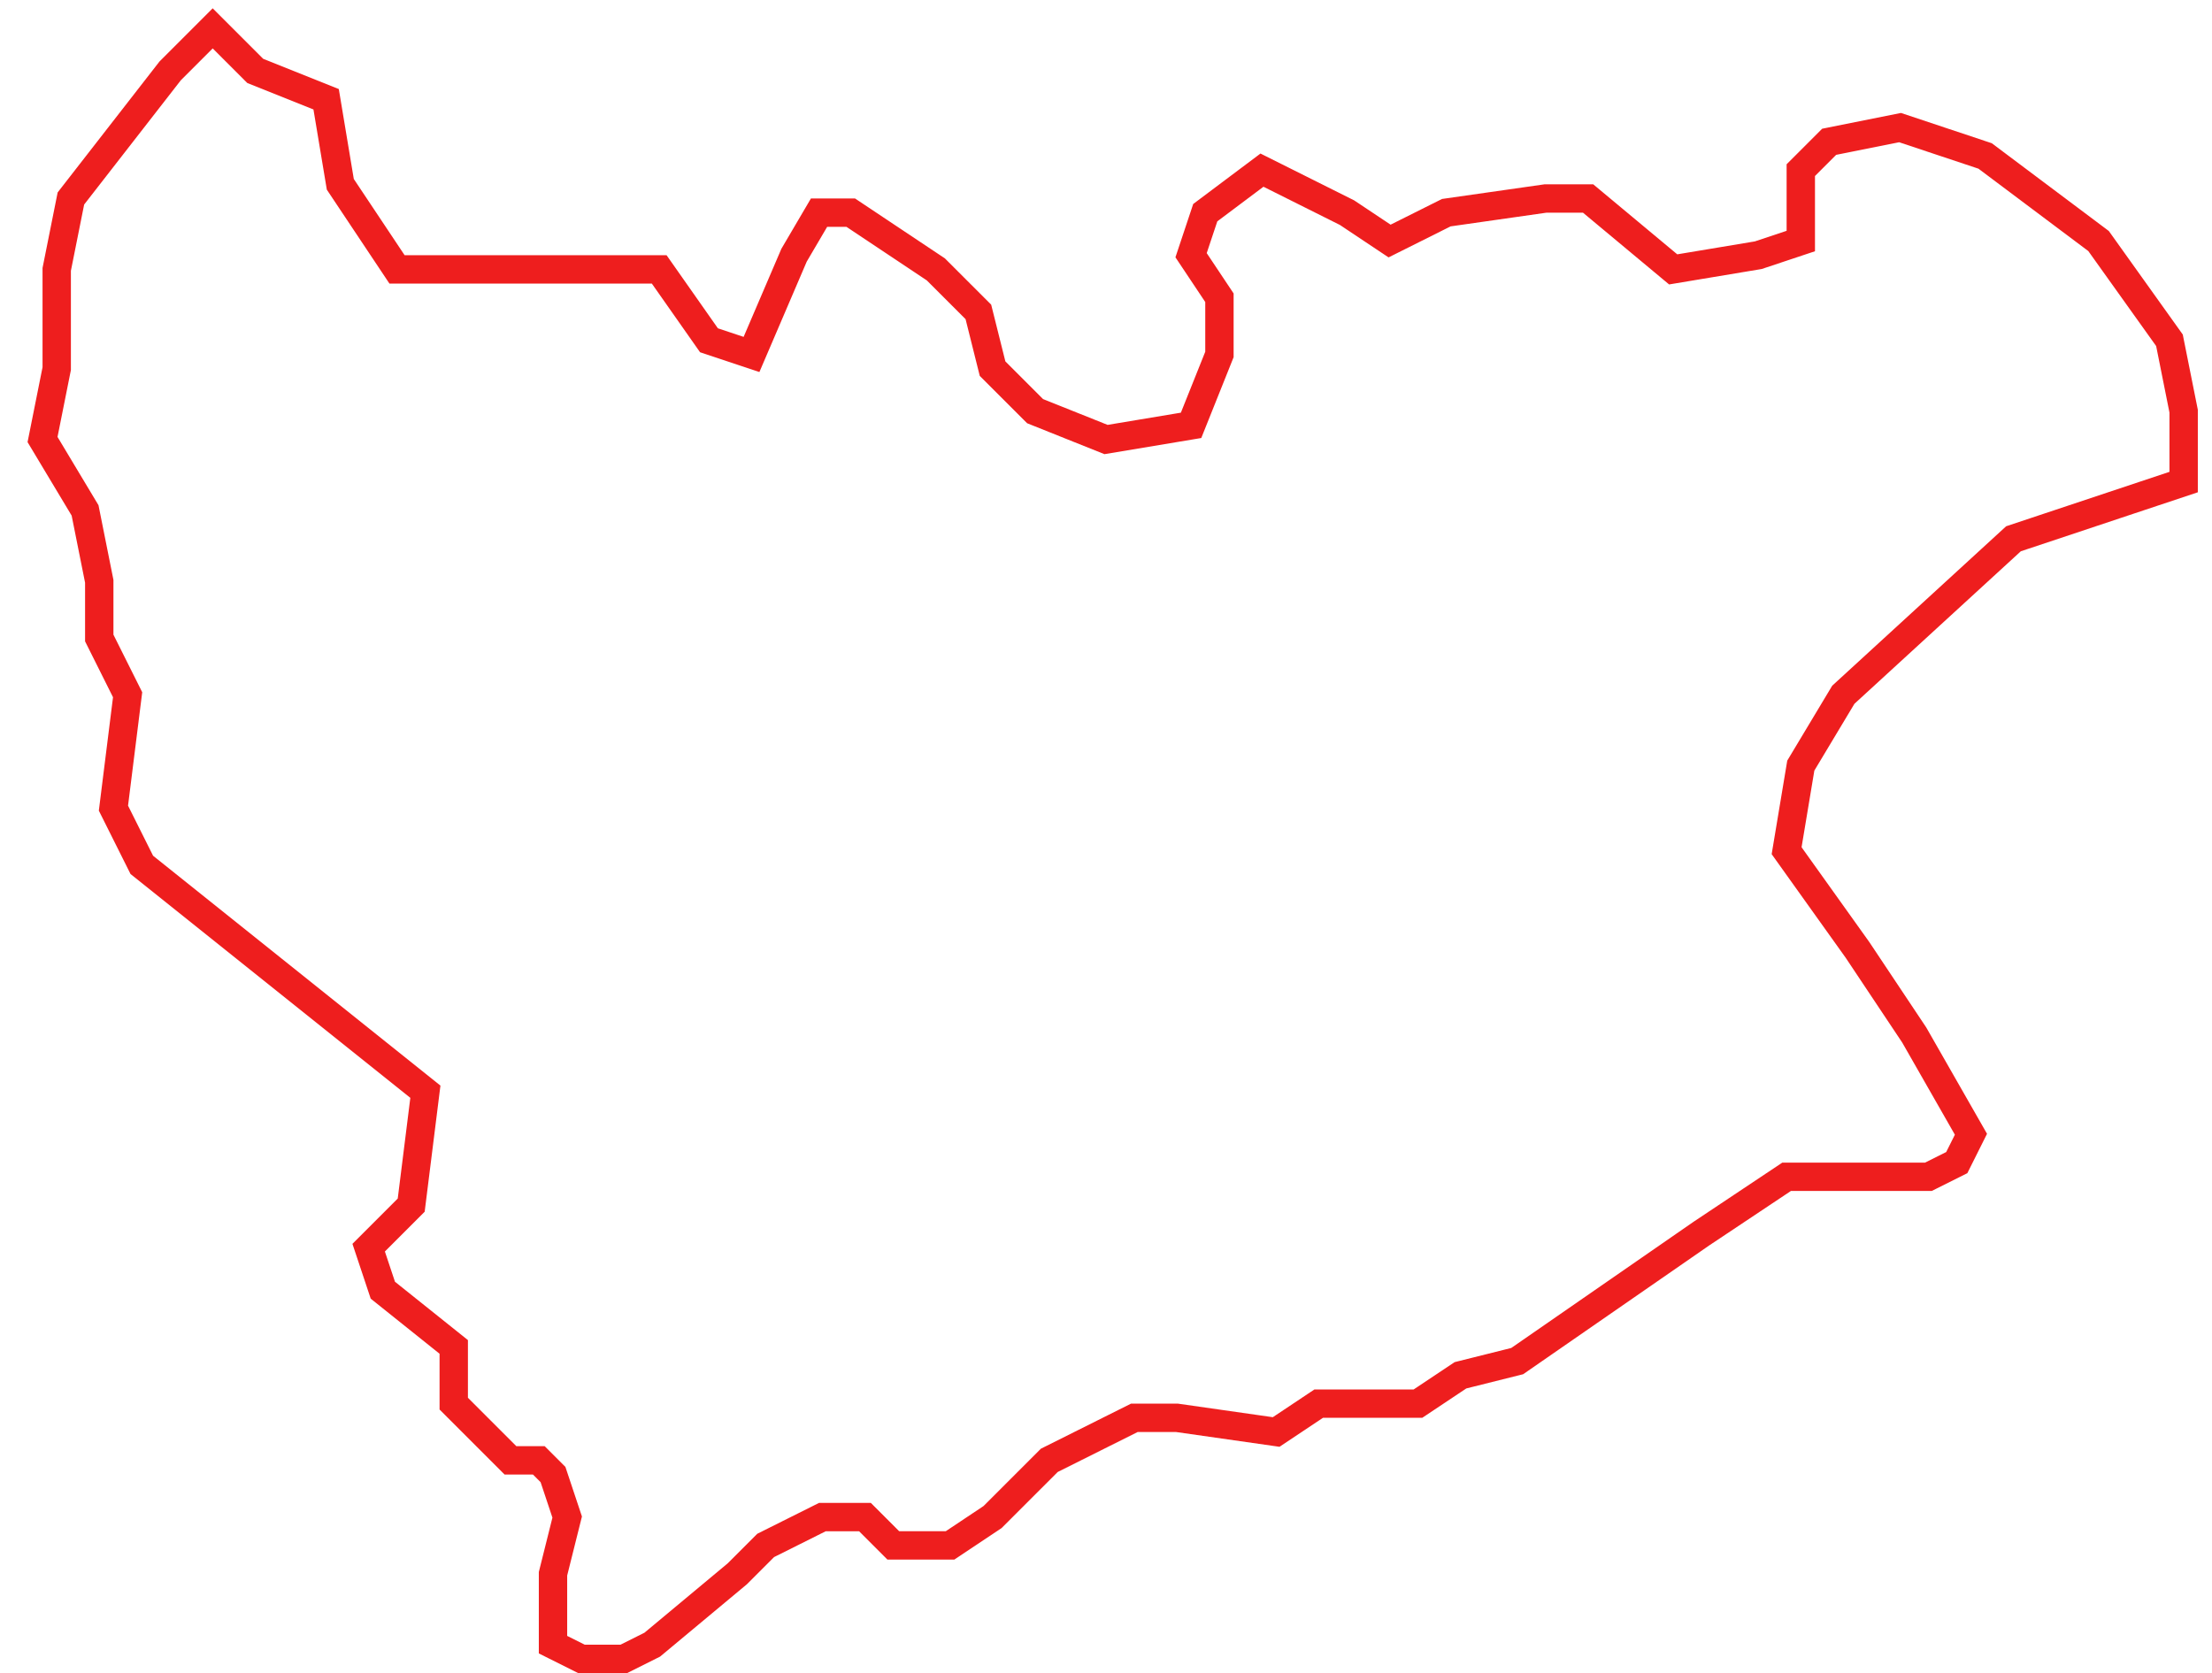 <svg width="78" height="59" viewBox="0 0 78 59" fill="none" xmlns="http://www.w3.org/2000/svg">
<path d="M18 51.5L16 49.5V47.5L13.5 45.5L13 44L14.5 42.5L15 38.5L5 30.5L4 28.5L4.5 24.5L3.5 22.5V20.5L3 18L1.5 15.5L2 13V9.5L2.5 7L6 2.5L7.5 1L9 2.5L11.5 3.5L12 6.5L14 9.5H18H23.245L25 12L26.5 12.5L28 9L28.881 7.5H30L33 9.5L34.5 11L35 13L36.5 14.5L39 15.5L42 15L43 12.5V10.5L42 9L42.5 7.5L44.5 6L47.5 7.5L49 8.5L51 7.5L54.5 7H56L59 9.5L62 9L63.5 8.5V6L64.5 5L67 4.5L70 5.5L74 8.5L76.5 12L77 14.5V17L71 19L65 24.5L63.5 27L63 30L65.5 33.5L67.5 36.5L69.5 40L69 41L68 41.5H63L60 43.5L53.5 48L51.5 48.5L50 49.5H48H46.5L45 50.5L41.5 50H40L37 51.5L35 53.5L33.5 54.5H33H32.5H31.5L30.5 53.5H29L28 54L27 54.5L26 55.5L23 58L22 58.5H20.5L19.5 58V55.5L20 53.5L19.5 52L19 51.5H18Z" stroke="#EE1E1E"/>
</svg>
